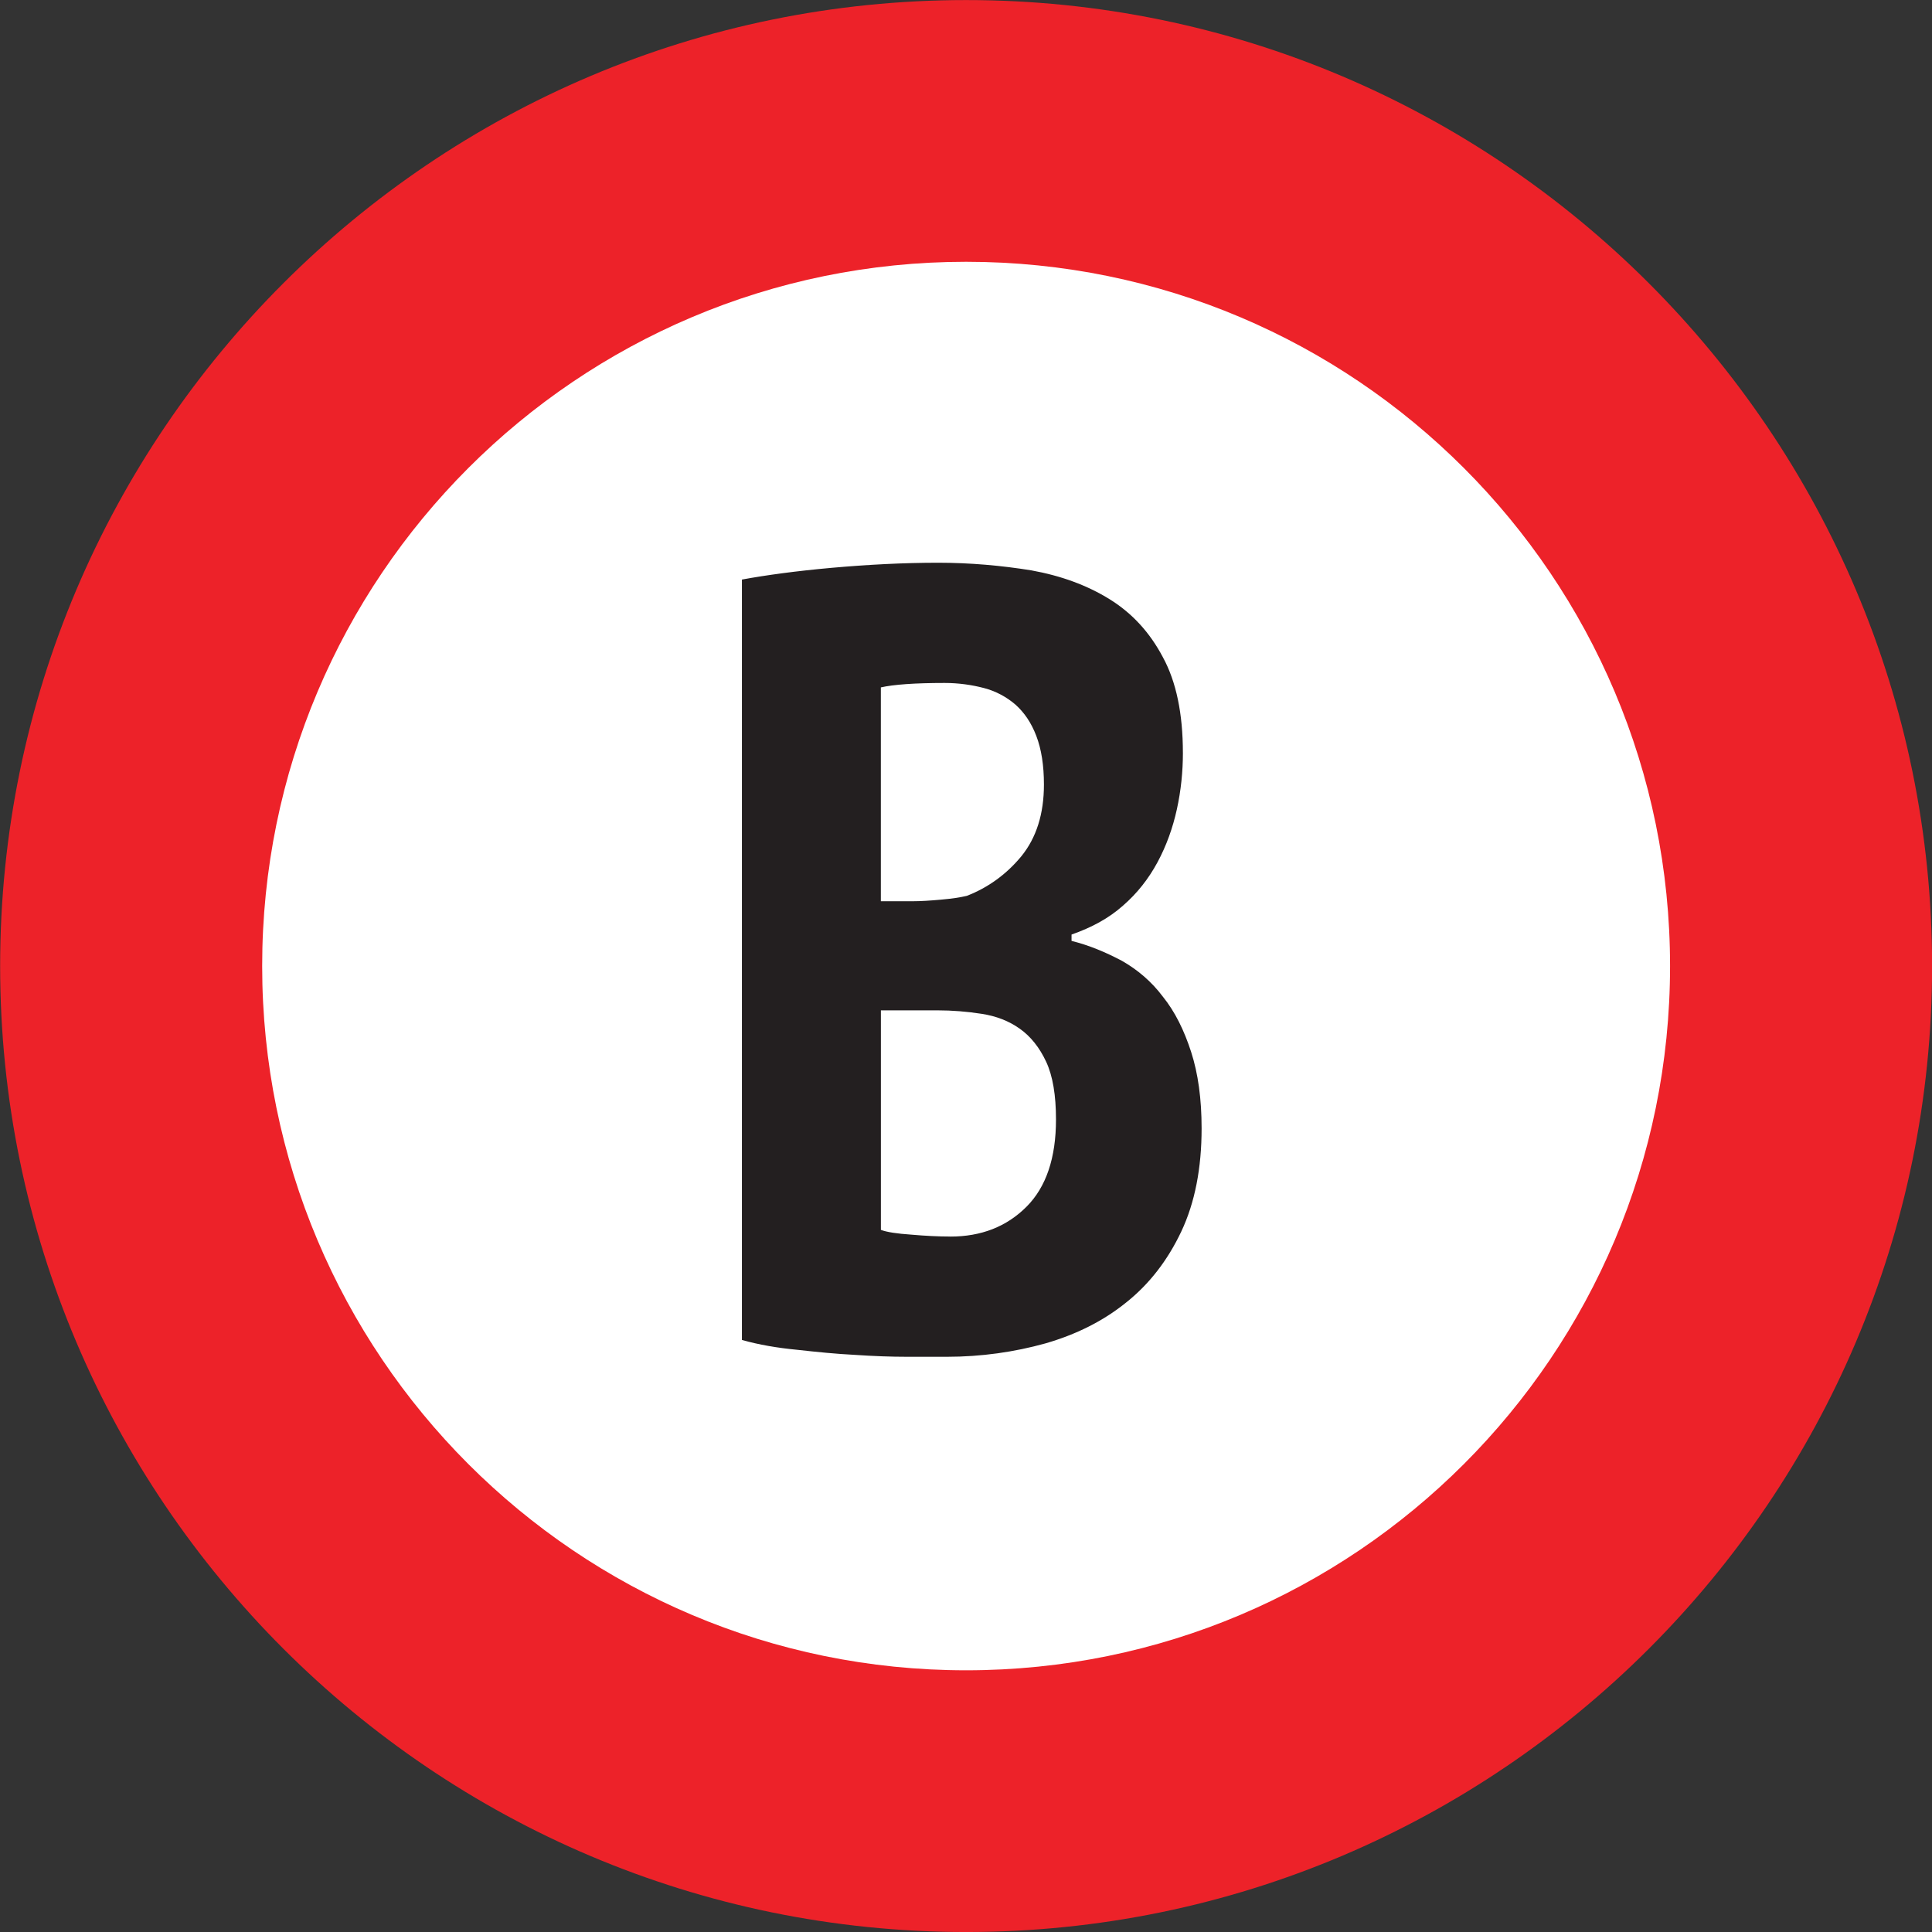 <?xml version="1.0" encoding="UTF-8" standalone="no"?>
<svg
   width="100%"
   height="100%"
   viewBox="0 0 100 100"
   version="1.1"
   xml:space="preserve"
   style="fill-rule:evenodd;clip-rule:evenodd;stroke-linejoin:round;stroke-miterlimit:2;"
   id="svg40"
   sodipodi:docname="Jakarta_KRL_B rev.svg"
   inkscape:version="1.2 (dc2aedaf03, 2022-05-15)"
   xmlns:inkscape="http://www.inkscape.org/namespaces/inkscape"
   xmlns:sodipodi="http://sodipodi.sourceforge.net/DTD/sodipodi-0.dtd"
   xmlns="http://www.w3.org/2000/svg"
   xmlns:svg="http://www.w3.org/2000/svg"><rect x="0" y="0" width="100" height="100" fill="#333333" stroke="none"/><defs
   id="defs44" /><sodipodi:namedview
   id="namedview42"
   pagecolor="#ffffff"
   bordercolor="#999999"
   borderopacity="1"
   inkscape:showpageshadow="0"
   inkscape:pageopacity="0"
   inkscape:pagecheckerboard="0"
   inkscape:deskcolor="#d1d1d1"
   showgrid="false"
   inkscape:zoom="4"
   inkscape:cx="41.375"
   inkscape:cy="47.75"
   inkscape:window-width="1366"
   inkscape:window-height="745"
   inkscape:window-x="-8"
   inkscape:window-y="-8"
   inkscape:window-maximized="1"
   inkscape:current-layer="svg40" />
    
    
    
<g
   style="clip-rule:evenodd;display:inline;fill-rule:evenodd;stroke-linejoin:round;stroke-miterlimit:2"
   id="g364"
   transform="matrix(1,0,0,1,0.006,0.001)"><g
     style="clip-rule:evenodd;display:inline;fill:#ed2229;fill-opacity:1;fill-rule:evenodd;stroke-linejoin:round;stroke-miterlimit:2"
     id="g345">
        <path
   d="m 0,-6.09 c -1.679,0 -3.045,1.365 -3.045,3.045 C -3.045,-1.366 -1.679,0 0,0 1.679,0 3.045,-1.366 3.045,-3.045 3.045,-4.725 1.679,-6.09 0,-6.09"
   style="fill:#ed2229;fill-opacity:1;fill-rule:nonzero"
   transform="matrix(16.42,0,0,16.42,50,100)"
   id="path343" />
    </g><g
     style="clip-rule:evenodd;display:inline;fill:#ff00ff;fill-rule:evenodd;stroke-linejoin:round;stroke-miterlimit:2"
     id="g349">
        <path
   d="m 0,-5.265 c 1.226,0 2.219,0.994 2.219,2.22 0,1.226 -0.993,2.22 -2.219,2.22 -1.226,0 -2.219,-0.994 -2.219,-2.22 0,-1.226 0.993,-2.22 2.219,-2.22"
   style="fill:#ffffff;fill-rule:nonzero"
   transform="matrix(16.42,0,0,16.42,50,100)"
   id="path347" />
    </g><path
     d="M 0.442,-0.028 C 0.425,-0.013 0.402,-0.003 0.373,0.004 0.343,0.011 0.315,0.014 0.286,0.014 0.25,0.014 0.217,0.008 0.186,-0.005 0.155,-0.017 0.127,-0.037 0.104,-0.066 0.081,-0.095 0.062,-0.132 0.049,-0.179 0.036,-0.226 0.029,-0.283 0.029,-0.351 c 0,-0.071 0.008,-0.129 0.023,-0.176 0.015,-0.047 0.034,-0.084 0.059,-0.112 0.024,-0.027 0.052,-0.047 0.083,-0.058 0.031,-0.011 0.063,-0.017 0.095,-0.017 0.033,0 0.061,0.003 0.086,0.008 0.024,0.005 0.044,0.011 0.059,0.018 L 0.409,-0.577 C 0.396,-0.584 0.382,-0.589 0.365,-0.593 0.347,-0.596 0.327,-0.598 0.304,-0.598 c -0.046,0 -0.081,0.02 -0.106,0.06 -0.025,0.04 -0.037,0.103 -0.037,0.188 0,0.037 0.003,0.07 0.009,0.1 0.005,0.031 0.014,0.057 0.027,0.079 0.012,0.022 0.028,0.039 0.047,0.051 0.019,0.012 0.041,0.018 0.068,0.018 0.023,0 0.043,-0.003 0.06,-0.01 0.017,-0.006 0.032,-0.013 0.045,-0.022 z"
     style="display:none;fill:#231f20;fill-rule:nonzero"
     transform="matrix(58.166,0,0,58.166,34.071,69.821)"
     id="path351" /></g><path
   d="m 50.088,-0.62 c -27.57,0 -50,22.43 -50,50 0,27.57 22.43,50 50,50 27.57,0 50,-22.43 50,-50 0,-27.57 -22.43,-50 -50,-50"
   style="clip-rule:evenodd;display:none;fill:#25baed;fill-rule:nonzero;stroke-width:16.42;stroke-linejoin:round;stroke-miterlimit:2"
   id="path399" /><g
   style="clip-rule:evenodd;display:none;fill-rule:evenodd;stroke-linejoin:round;stroke-miterlimit:2"
   id="g403"
   transform="translate(0.088,-0.619)">
        <path
   d="m 0,-5.265 c 1.226,0 2.219,0.994 2.219,2.22 0,1.226 -0.993,2.22 -2.219,2.22 -1.226,0 -2.219,-0.994 -2.219,-2.22 0,-1.226 0.993,-2.22 2.219,-2.22"
   style="display:none;fill:#ffffff;fill-rule:nonzero"
   transform="matrix(16.42,0,0,16.42,50,100)"
   id="path401" />
    </g><path
   d="m 49.19,64.005 c 1.593,0 2.906,-0.509 3.941,-1.544 1.018,-1.018 1.527,-2.529 1.527,-4.516 0,-1.248 -0.164,-2.25 -0.509,-2.989 -0.345,-0.739 -0.805,-1.314 -1.363,-1.708 -0.575,-0.411 -1.232,-0.657 -1.97,-0.772 -0.739,-0.115 -1.511,-0.181 -2.315,-0.181 h -2.906 v 11.363 c 0.296,0.115 0.837,0.197 1.56,0.246 0.755,0.066 1.429,0.099 2.036,0.099 M 47.253,46.648 c 0.411,0 0.903,-0.033 1.445,-0.082 0.558,-0.049 1.002,-0.115 1.346,-0.197 1.1,-0.427 2.053,-1.117 2.824,-2.053 0.772,-0.952 1.166,-2.184 1.166,-3.711 0,-0.985 -0.131,-1.823 -0.394,-2.512 -0.263,-0.69 -0.624,-1.215 -1.084,-1.626 -0.46,-0.394 -1.002,-0.69 -1.626,-0.854 -0.624,-0.164 -1.314,-0.263 -2.036,-0.263 -1.544,0 -2.66,0.082 -3.301,0.23 v 11.067 z m 13.974,-7.685 c 0,0.969 -0.099,1.954 -0.312,2.923 -0.213,0.969 -0.542,1.888 -1.002,2.742 -0.46,0.854 -1.051,1.609 -1.79,2.25 -0.739,0.657 -1.626,1.133 -2.66,1.494 v 0.328 c 0.92,0.23 1.773,0.591 2.611,1.034 0.805,0.46 1.527,1.067 2.118,1.856 0.624,0.772 1.1,1.741 1.461,2.857 0.361,1.117 0.542,2.43 0.542,3.957 0,2.053 -0.345,3.842 -1.051,5.337 -0.706,1.494 -1.658,2.726 -2.857,3.678 -1.199,0.969 -2.594,1.658 -4.187,2.118 -1.593,0.443 -3.301,0.69 -5.09,0.69 h -2.053 c -0.837,0 -1.741,-0.033 -2.709,-0.099 -0.969,-0.049 -1.954,-0.148 -2.989,-0.263 -1.034,-0.099 -1.987,-0.263 -2.857,-0.509 V 29.998 c 1.248,-0.23 2.808,-0.443 4.647,-0.608 1.856,-0.164 3.695,-0.263 5.517,-0.263 1.658,0 3.284,0.148 4.811,0.394 1.544,0.279 2.89,0.772 4.056,1.494 1.166,0.722 2.085,1.724 2.759,3.005 0.69,1.264 1.034,2.923 1.034,4.943"
   style="clip-rule:evenodd;display:inline;fill:#231f20;fill-rule:nonzero;stroke-width:16.42;stroke-linejoin:round;stroke-miterlimit:2"
   id="path405" /></svg>
